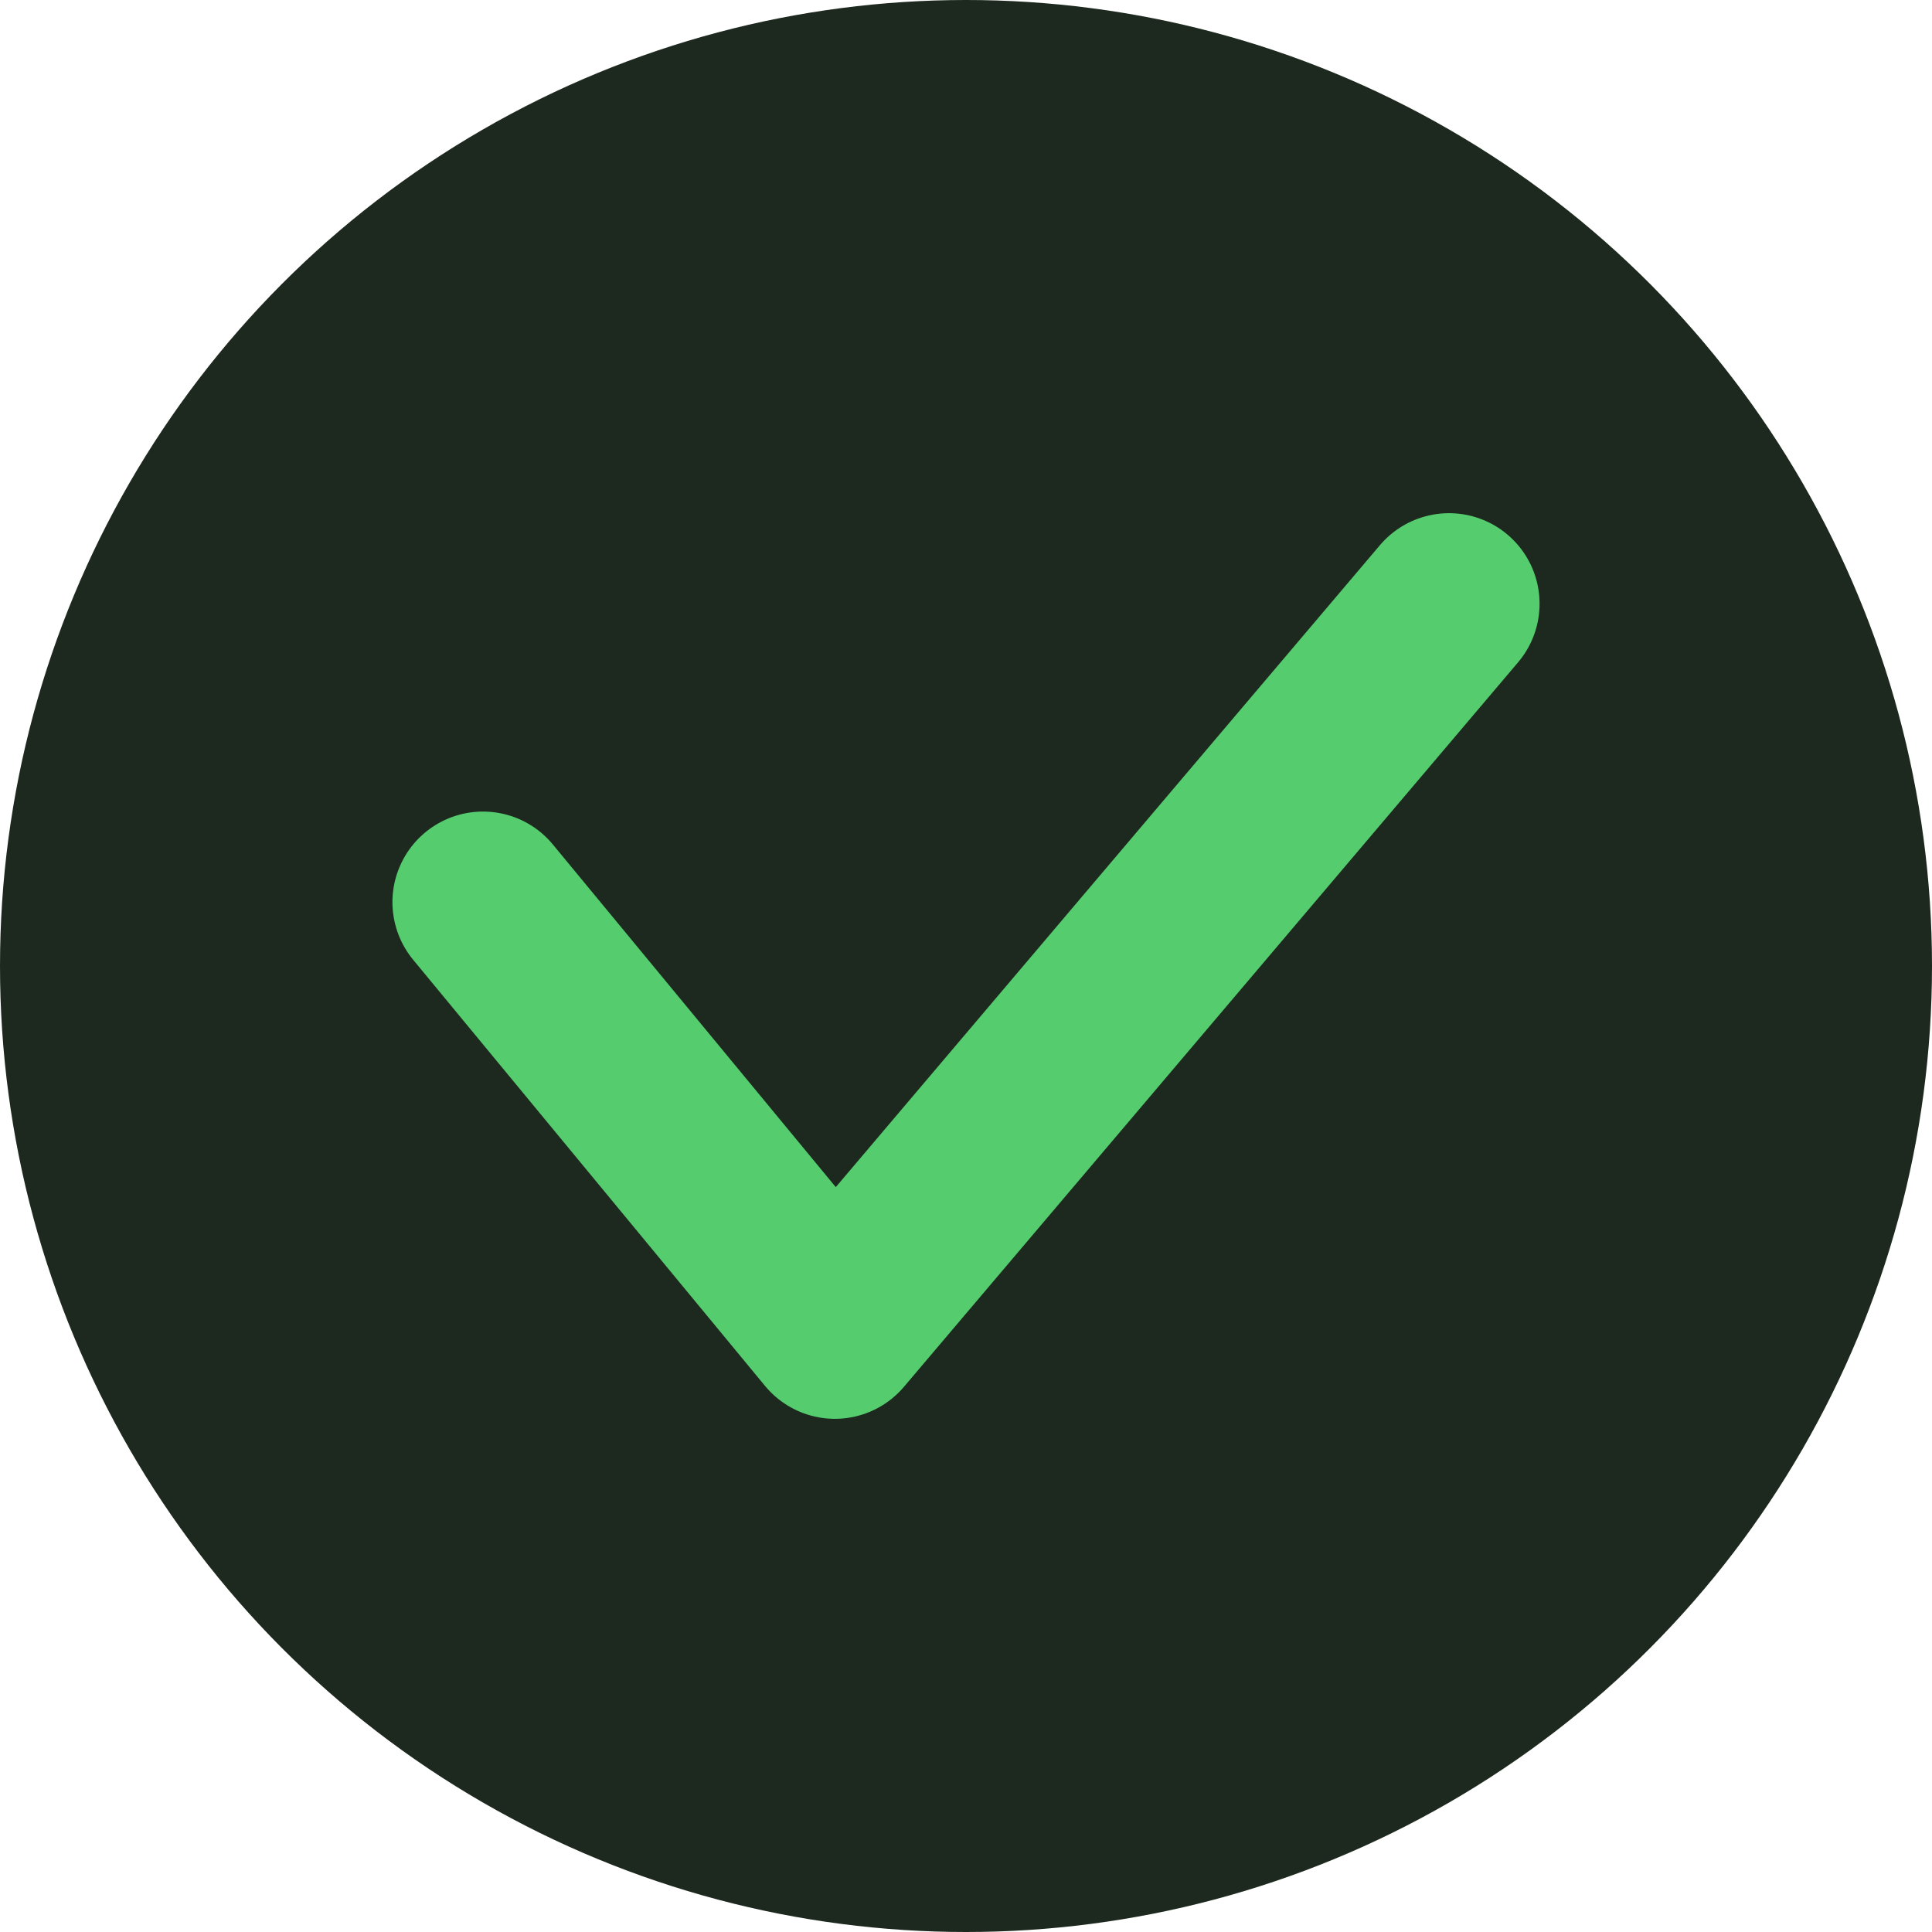 <svg width="16" height="16" viewBox="0 0 16 16" xmlns="http://www.w3.org/2000/svg">
  <g fill="none" fill-rule="evenodd">
    <circle fill="#1D291F" cx="8" cy="8" r="8"/>
    <path stroke="#55CD6F" stroke-width="1.5" stroke-linecap="round" stroke-linejoin="round" d="M4 7.471L6.914 11 12 5"/>
  </g>
</svg>
